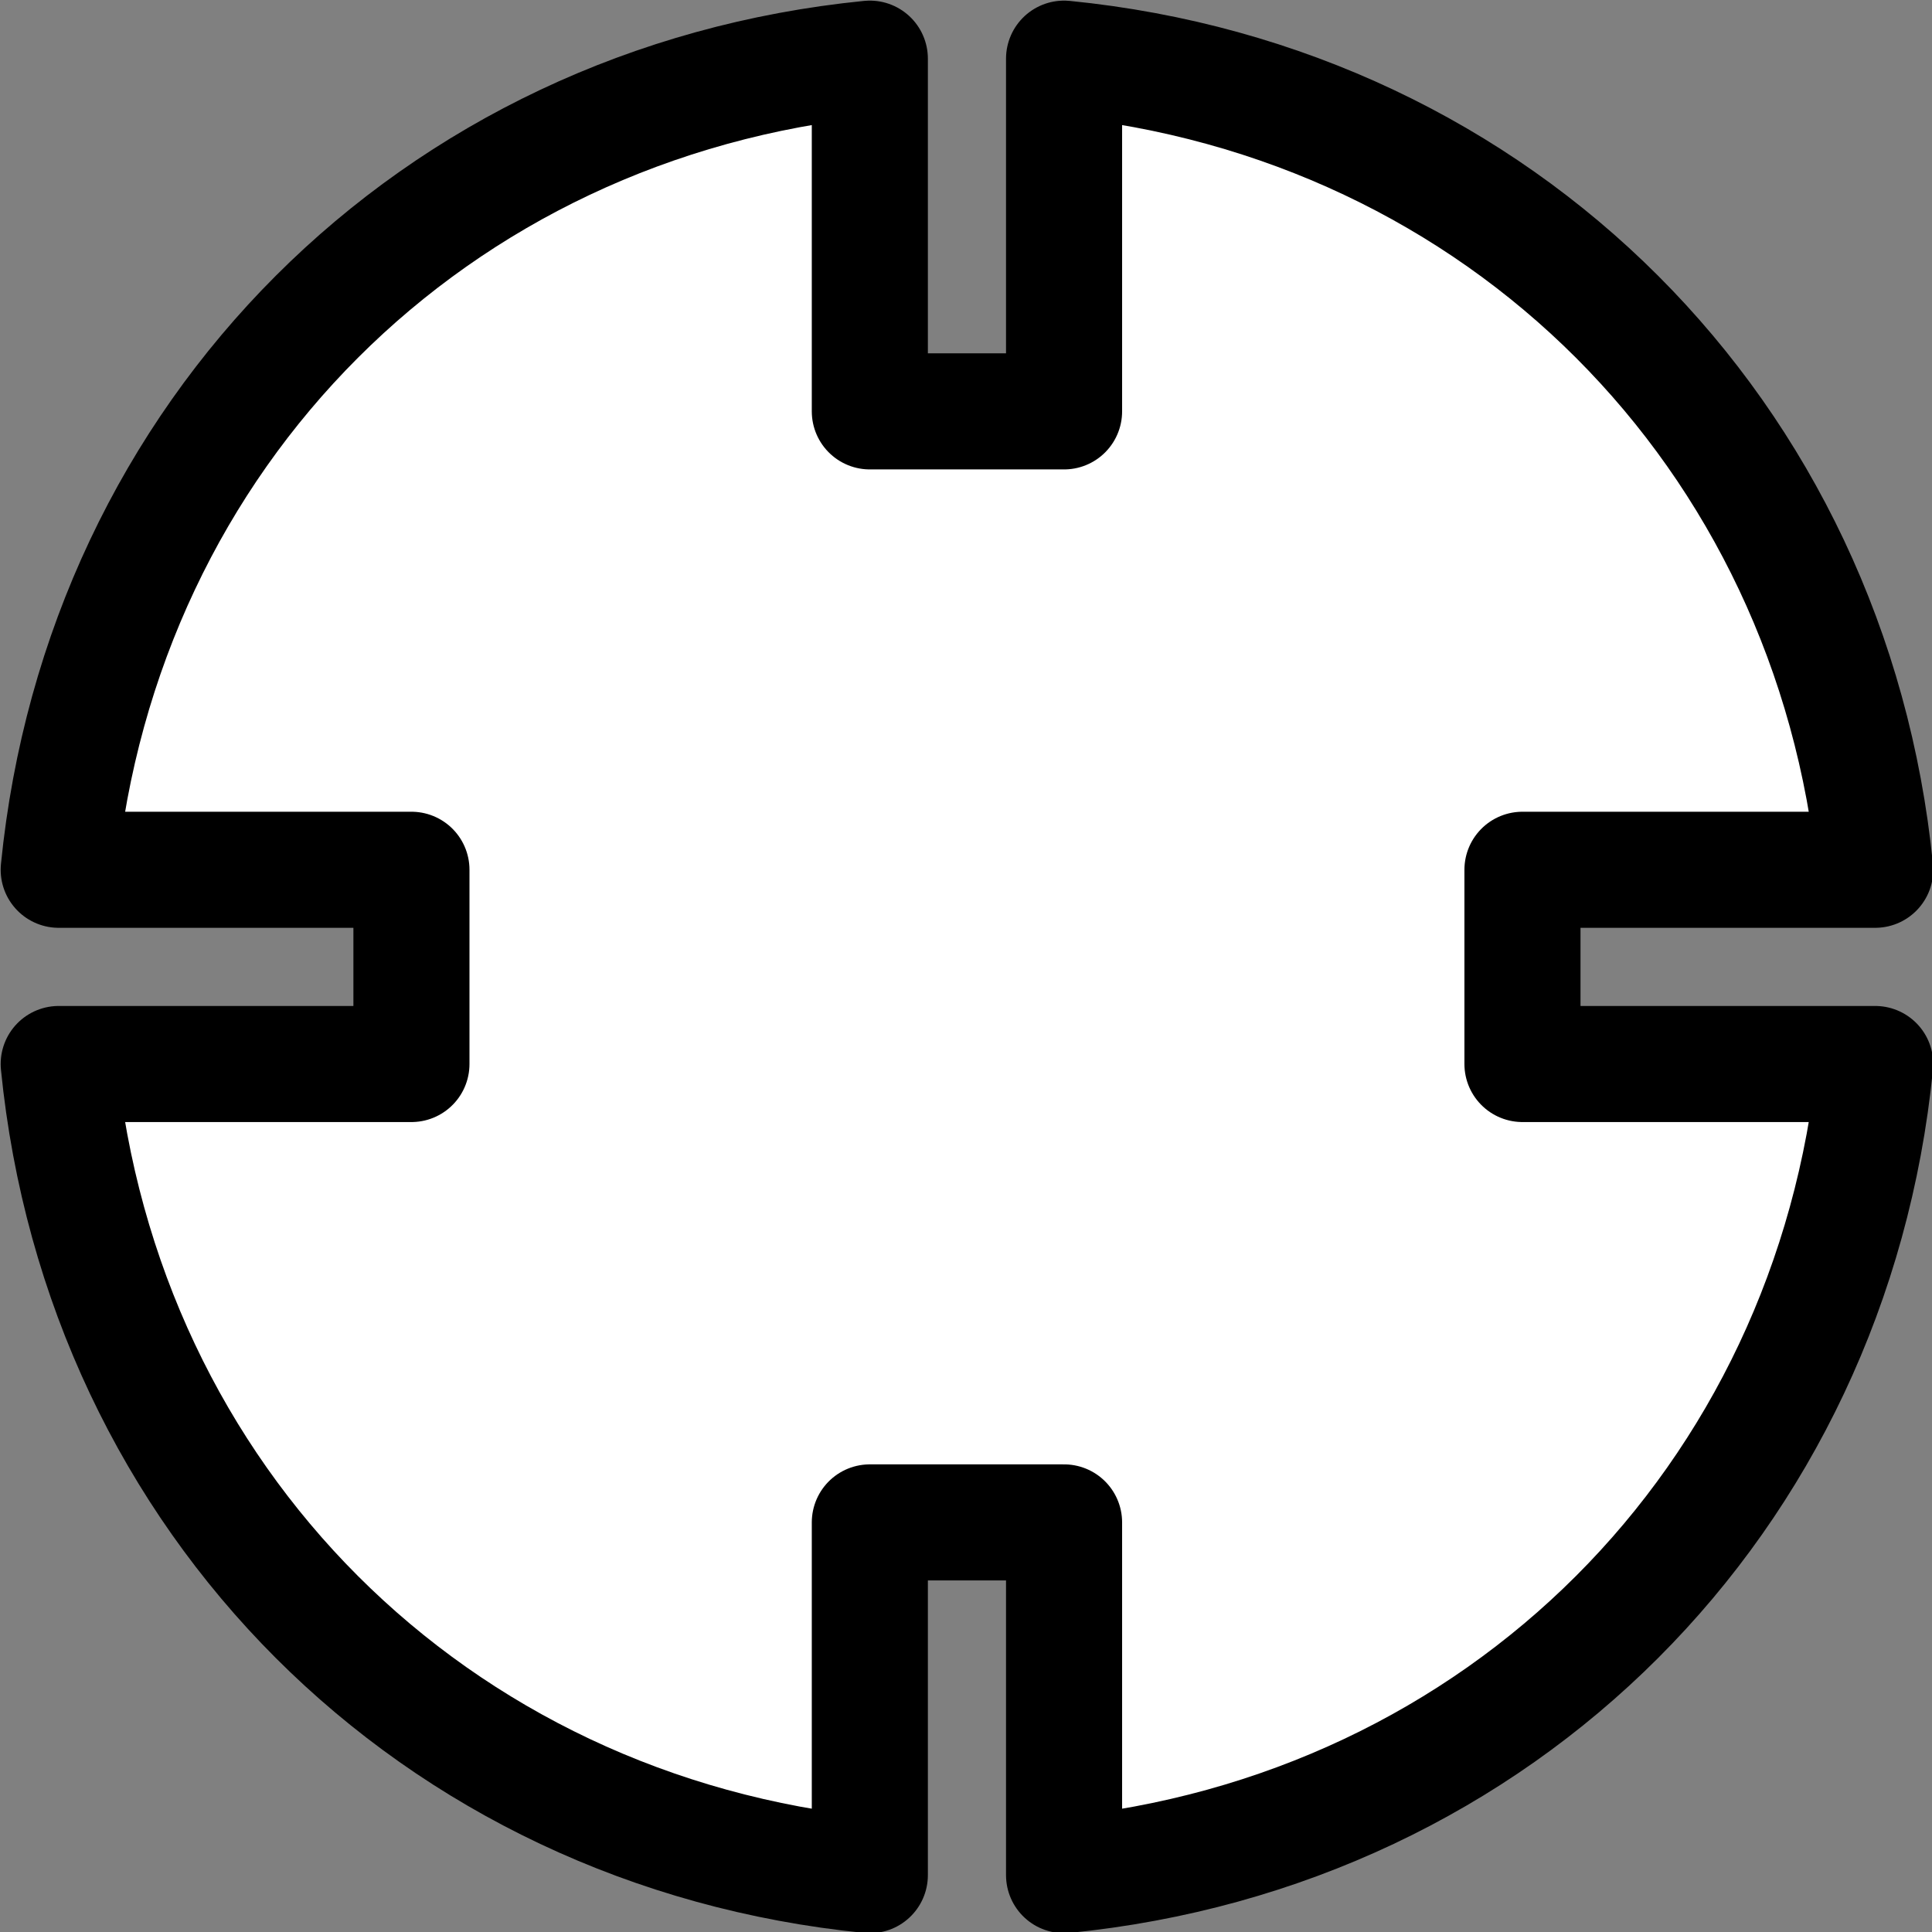 <?xml version="1.0" encoding="UTF-8" standalone="no"?>
<svg
   version="1.2"
   width="13.229mm"
   height="13.229mm"
   viewBox="0 0 1322.913 1322.917"
   preserveAspectRatio="xMidYMid"
   fill-rule="evenodd"
   stroke-width="28.222"
   stroke-linejoin="round"
   xml:space="preserve"
   id="svg13"
   sodipodi:docname="atk.svg"
   inkscape:version="1.1.1 (3bf5ae0d25, 2021-09-20)"
   xmlns:inkscape="http://www.inkscape.org/namespaces/inkscape"
   xmlns:sodipodi="http://sodipodi.sourceforge.net/DTD/sodipodi-0.dtd"
   xmlns="http://www.w3.org/2000/svg"
   xmlns:svg="http://www.w3.org/2000/svg"><rect x="0" y="0" width="1322.913" height="1322.917" fill="#808080" stroke="none"/><defs
   id="defs17" /><sodipodi:namedview
   id="namedview15"
   pagecolor="#ffffff"
   bordercolor="#666666"
   borderopacity="1.0"
   inkscape:pageshadow="2"
   inkscape:pageopacity="0.0"
   inkscape:pagecheckerboard="0"
   inkscape:document-units="mm"
   showgrid="false"
   fit-margin-top="0"
   fit-margin-left="0"
   fit-margin-right="0"
   fit-margin-bottom="0"
   inkscape:zoom="15.406357"
   inkscape:cx="18.401495"
   inkscape:cy="21.225004"
   inkscape:window-width="2560"
   inkscape:window-height="1400"
   inkscape:window-x="-12"
   inkscape:window-y="-12"
   inkscape:window-maximized="1"
   inkscape:current-layer="svg13" />
 <g
   visibility="visible"
   id="MasterSlide_1_Default"
   transform="translate(-1463.189,-1363.231)">
  <desc
   id="desc2">Master slide
  </desc>
  <rect
   fill="none"
   stroke="none"
   x="0"
   y="0"
   width="21590"
   height="27940"
   id="rect4" />
 </g>
 <g
   visibility="visible"
   id="Slide_1_page1"
   transform="matrix(1.064,0,0,1.064,-1555.802,-1449.437)"
   style="stroke-width:74.704;stroke-miterlimit:4;stroke-dasharray:none">
  <g
   id="g10"
   style="stroke-width:74.704;stroke-miterlimit:4;stroke-dasharray:none">
   <path
   fill="#ffffff"
   stroke="none"
   d="m 2147,2342 h -125 v 227 c -281,-28 -494,-241 -522,-522 h 227 v -125 h -227 c 28,-281 241,-494 522,-522 v 227 h 125 v -227 c 281,28 494,241 522,522 h -227 v 125 h 227 c -28,281 -241,494 -522,522 z"
   id="path7"
   style="stroke-width:74.704;stroke-miterlimit:4;stroke-dasharray:none" />
   <path
   fill="none"
   stroke="#000000"
   id="Drawing_1_0"
   stroke-width="100"
   stroke-linejoin="round"
   d="m 2147,2342 h -125 v 227 c -281,-28 -494,-241 -522,-522 h 227 v -125 h -227 c 28,-281 241,-494 522,-522 v 227 h 125 v -227 c 281,28 494,241 522,522 h -227 v 125 h 227 c -28,281 -241,494 -522,522 z"
   style="stroke-width:74.704;stroke-miterlimit:4;stroke-dasharray:none" />
  </g>
 </g>
</svg>
